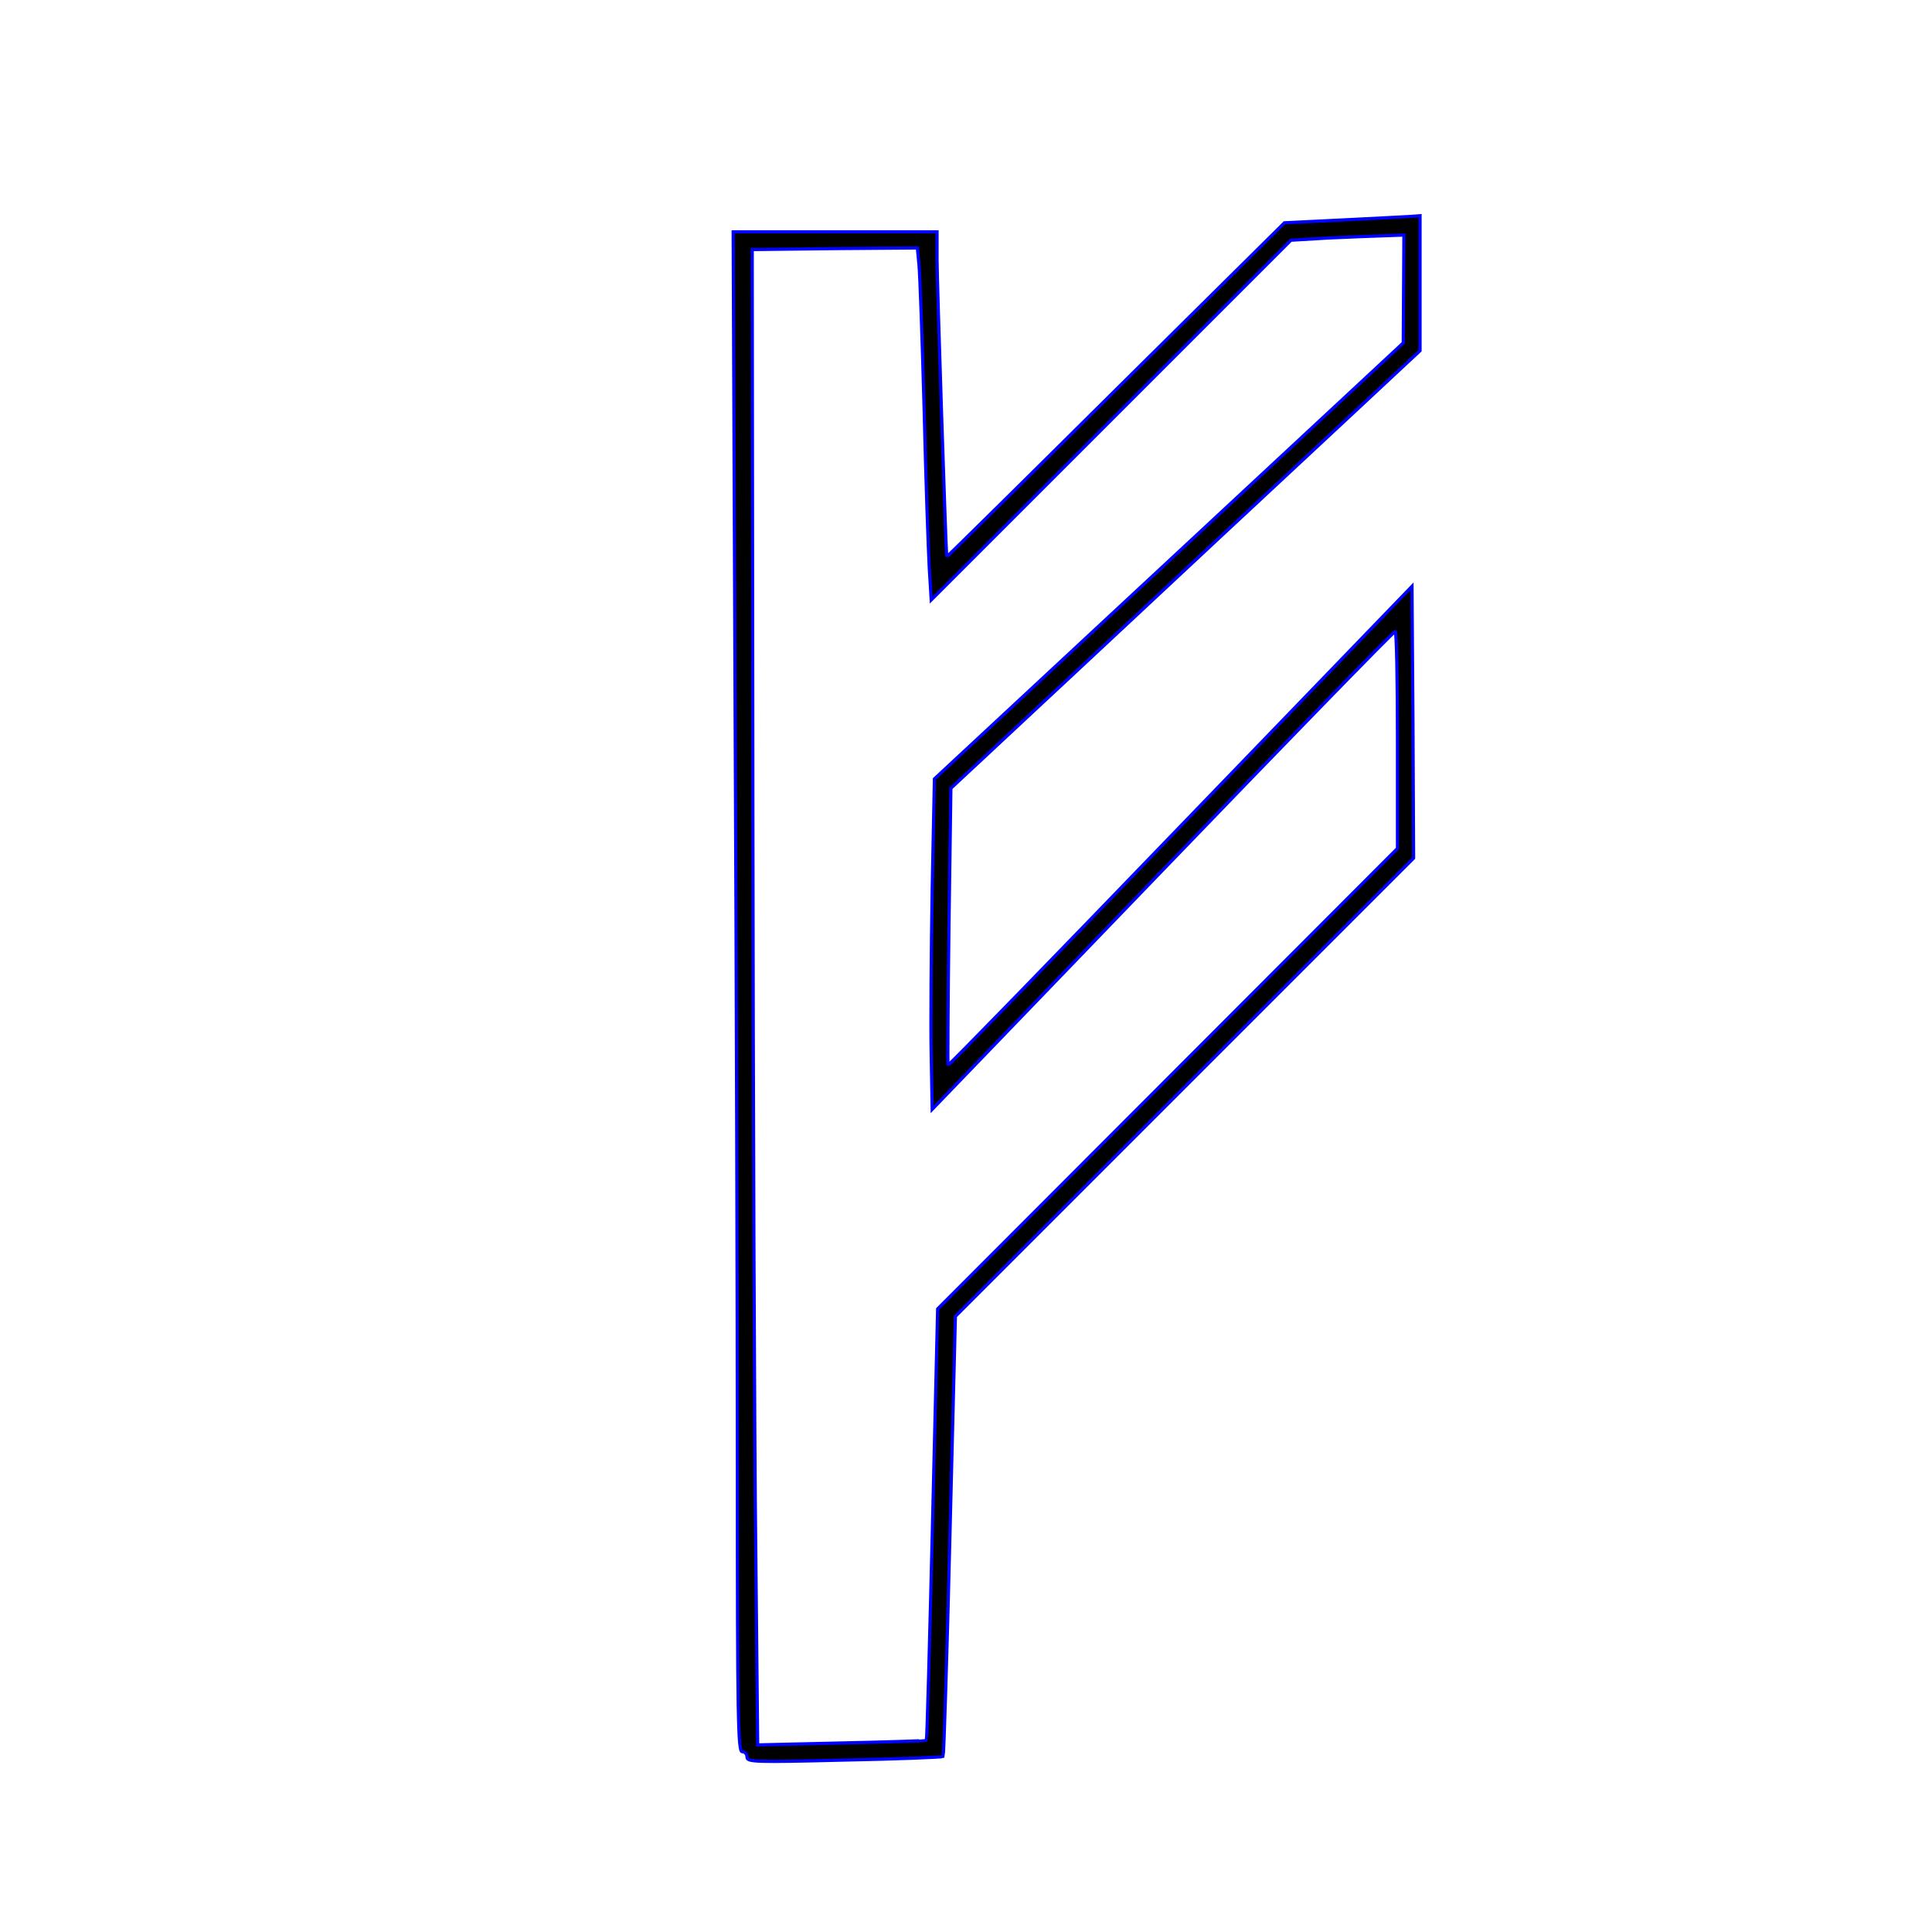 <?xml version='1.0' encoding='utf-8'?>
<svg xmlns="http://www.w3.org/2000/svg" version="1.0" width="600pt" height="600pt" viewBox="0 0 600 600" preserveAspectRatio="xMidYMid meet">
<g transform="translate(0,600) scale(0.1,-0.1)" fill="black" stroke="blue" stroke-width="10.0">
<path d="M4172 5317 l-183 -9 -525 -520 c-288 -286 -524 -519 -524 -517 -3 33 -30 858 -30 922 l0 87 -317 0 -316 0 6 -1487 c4 -817 7 -1879 7 -2360 0 -769 2 -873 15 -873 8 0 15 -7 15 -17 0 -15 25 -16 302 -9 166 3 304 9 307 11 2 3 12 311 21 686 l17 681 711 711 712 712 -2 422 -3 422 -719 -745 c-395 -410 -720 -744 -722 -742 -1 2 0 196 3 432 l6 428 446 416 c245 229 573 535 729 680 l282 263 0 210 0 209 -27 -2 c-16 -1 -110 -6 -211 -11z m187 -214 l-1 -168 -728 -677 -728 -677 -7 -343 c-3 -189 -5 -420 -3 -513 l3 -170 715 742 c393 408 718 742 723 742 4 1 7 -151 7 -336 l0 -338 -714 -715 -714 -715 -16 -669 c-9 -368 -17 -670 -19 -671 -1 -1 -119 -5 -263 -8 l-261 -6 -6 607 c-4 334 -8 1379 -9 2322 l-2 1715 256 3 257 2 5 -52 c3 -29 10 -231 16 -448 5 -217 13 -439 16 -494 l6 -99 559 559 558 558 118 7 c65 3 144 6 176 7 l57 2 -1 -167z" stroke-width="10.0" stroke="blue" fill="black" />
</g>
</svg>